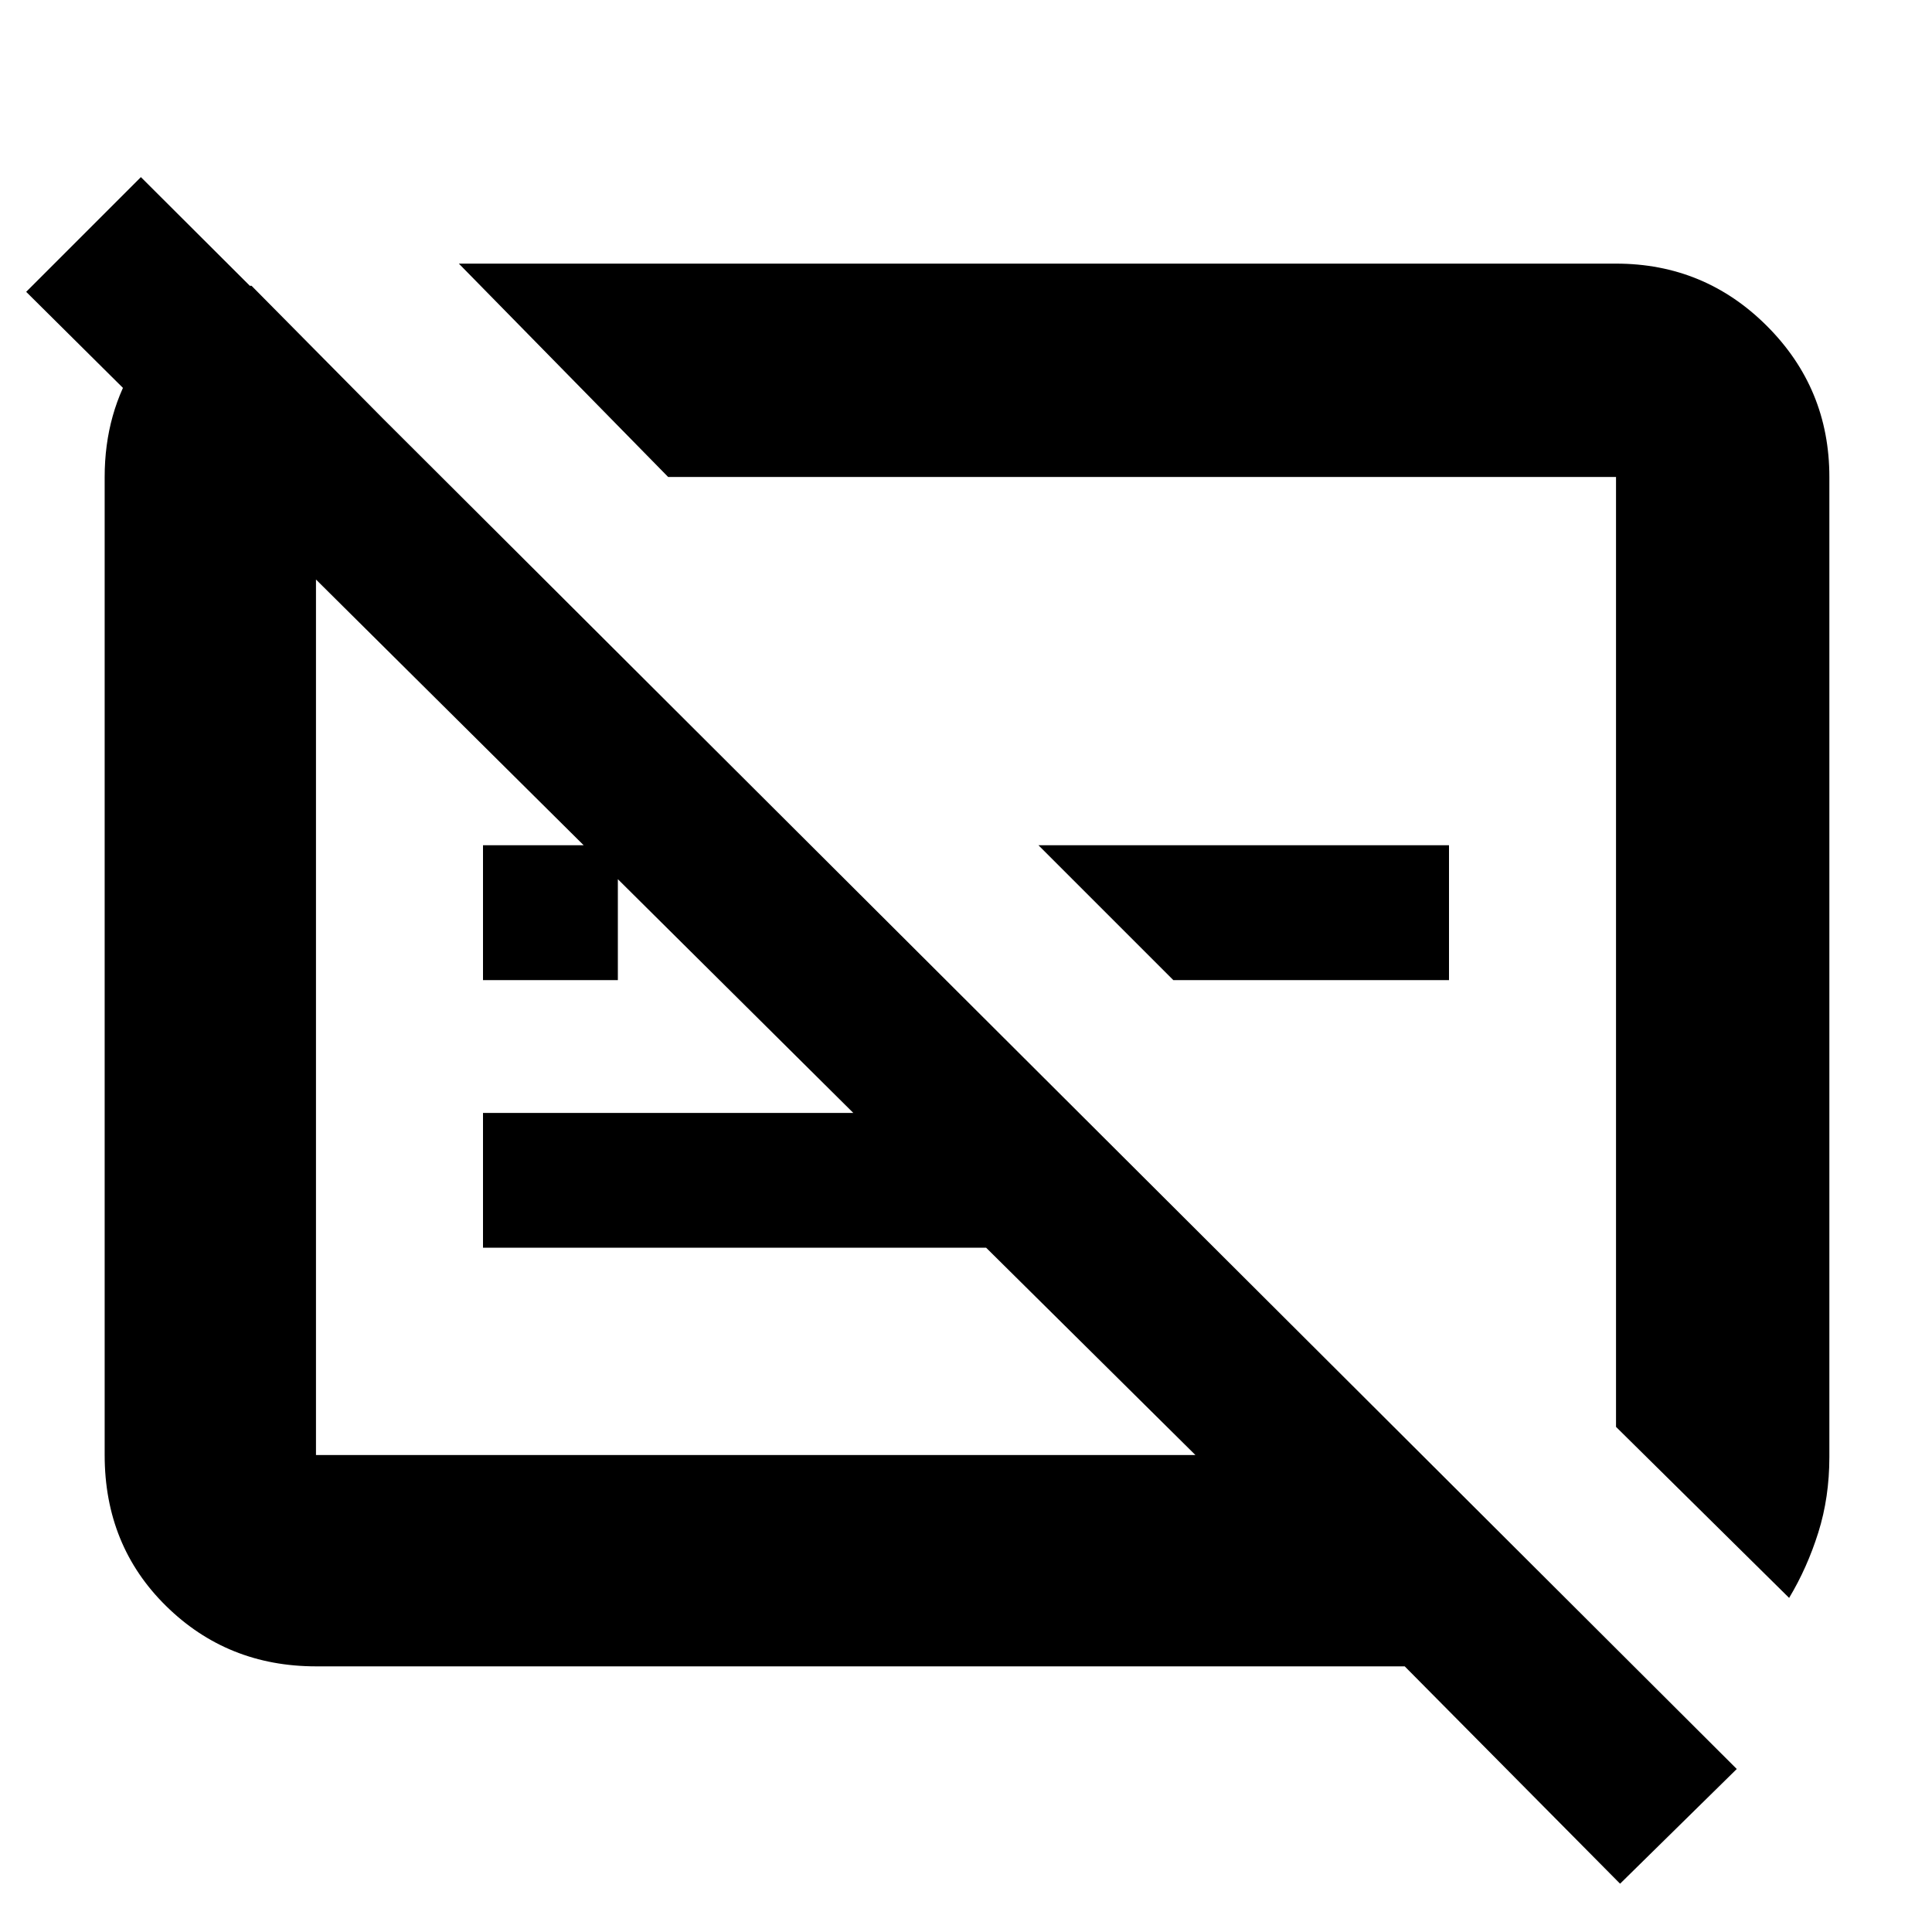 <svg xmlns="http://www.w3.org/2000/svg" height="40" width="40"><path d="m33.542 39-4.459-4.5H6.542q-1.834 0-3.104-1.25Q2.167 32 2.167 30.125V9.875q0-1.333.666-2.375.667-1.042 1.75-1.583h.625l3.917 3.958H6.542v20.25H24.75l-4.333-4.292H10v-2.791h7.667l-17.125-17 2.375-2.375 33.041 32.958Zm3.5-5.917-3.584-3.541V9.875H13.833L9.5 5.458h23.958q1.834 0 3.125 1.292 1.292 1.292 1.292 3.125v20.292q0 .833-.229 1.562-.229.729-.604 1.354Zm-12.75-12.791L21.5 17.5H30v2.792Zm-14.292 0V17.5h2.792v2.792Zm13.083-1.25ZM15.667 21Z"/></svg>
